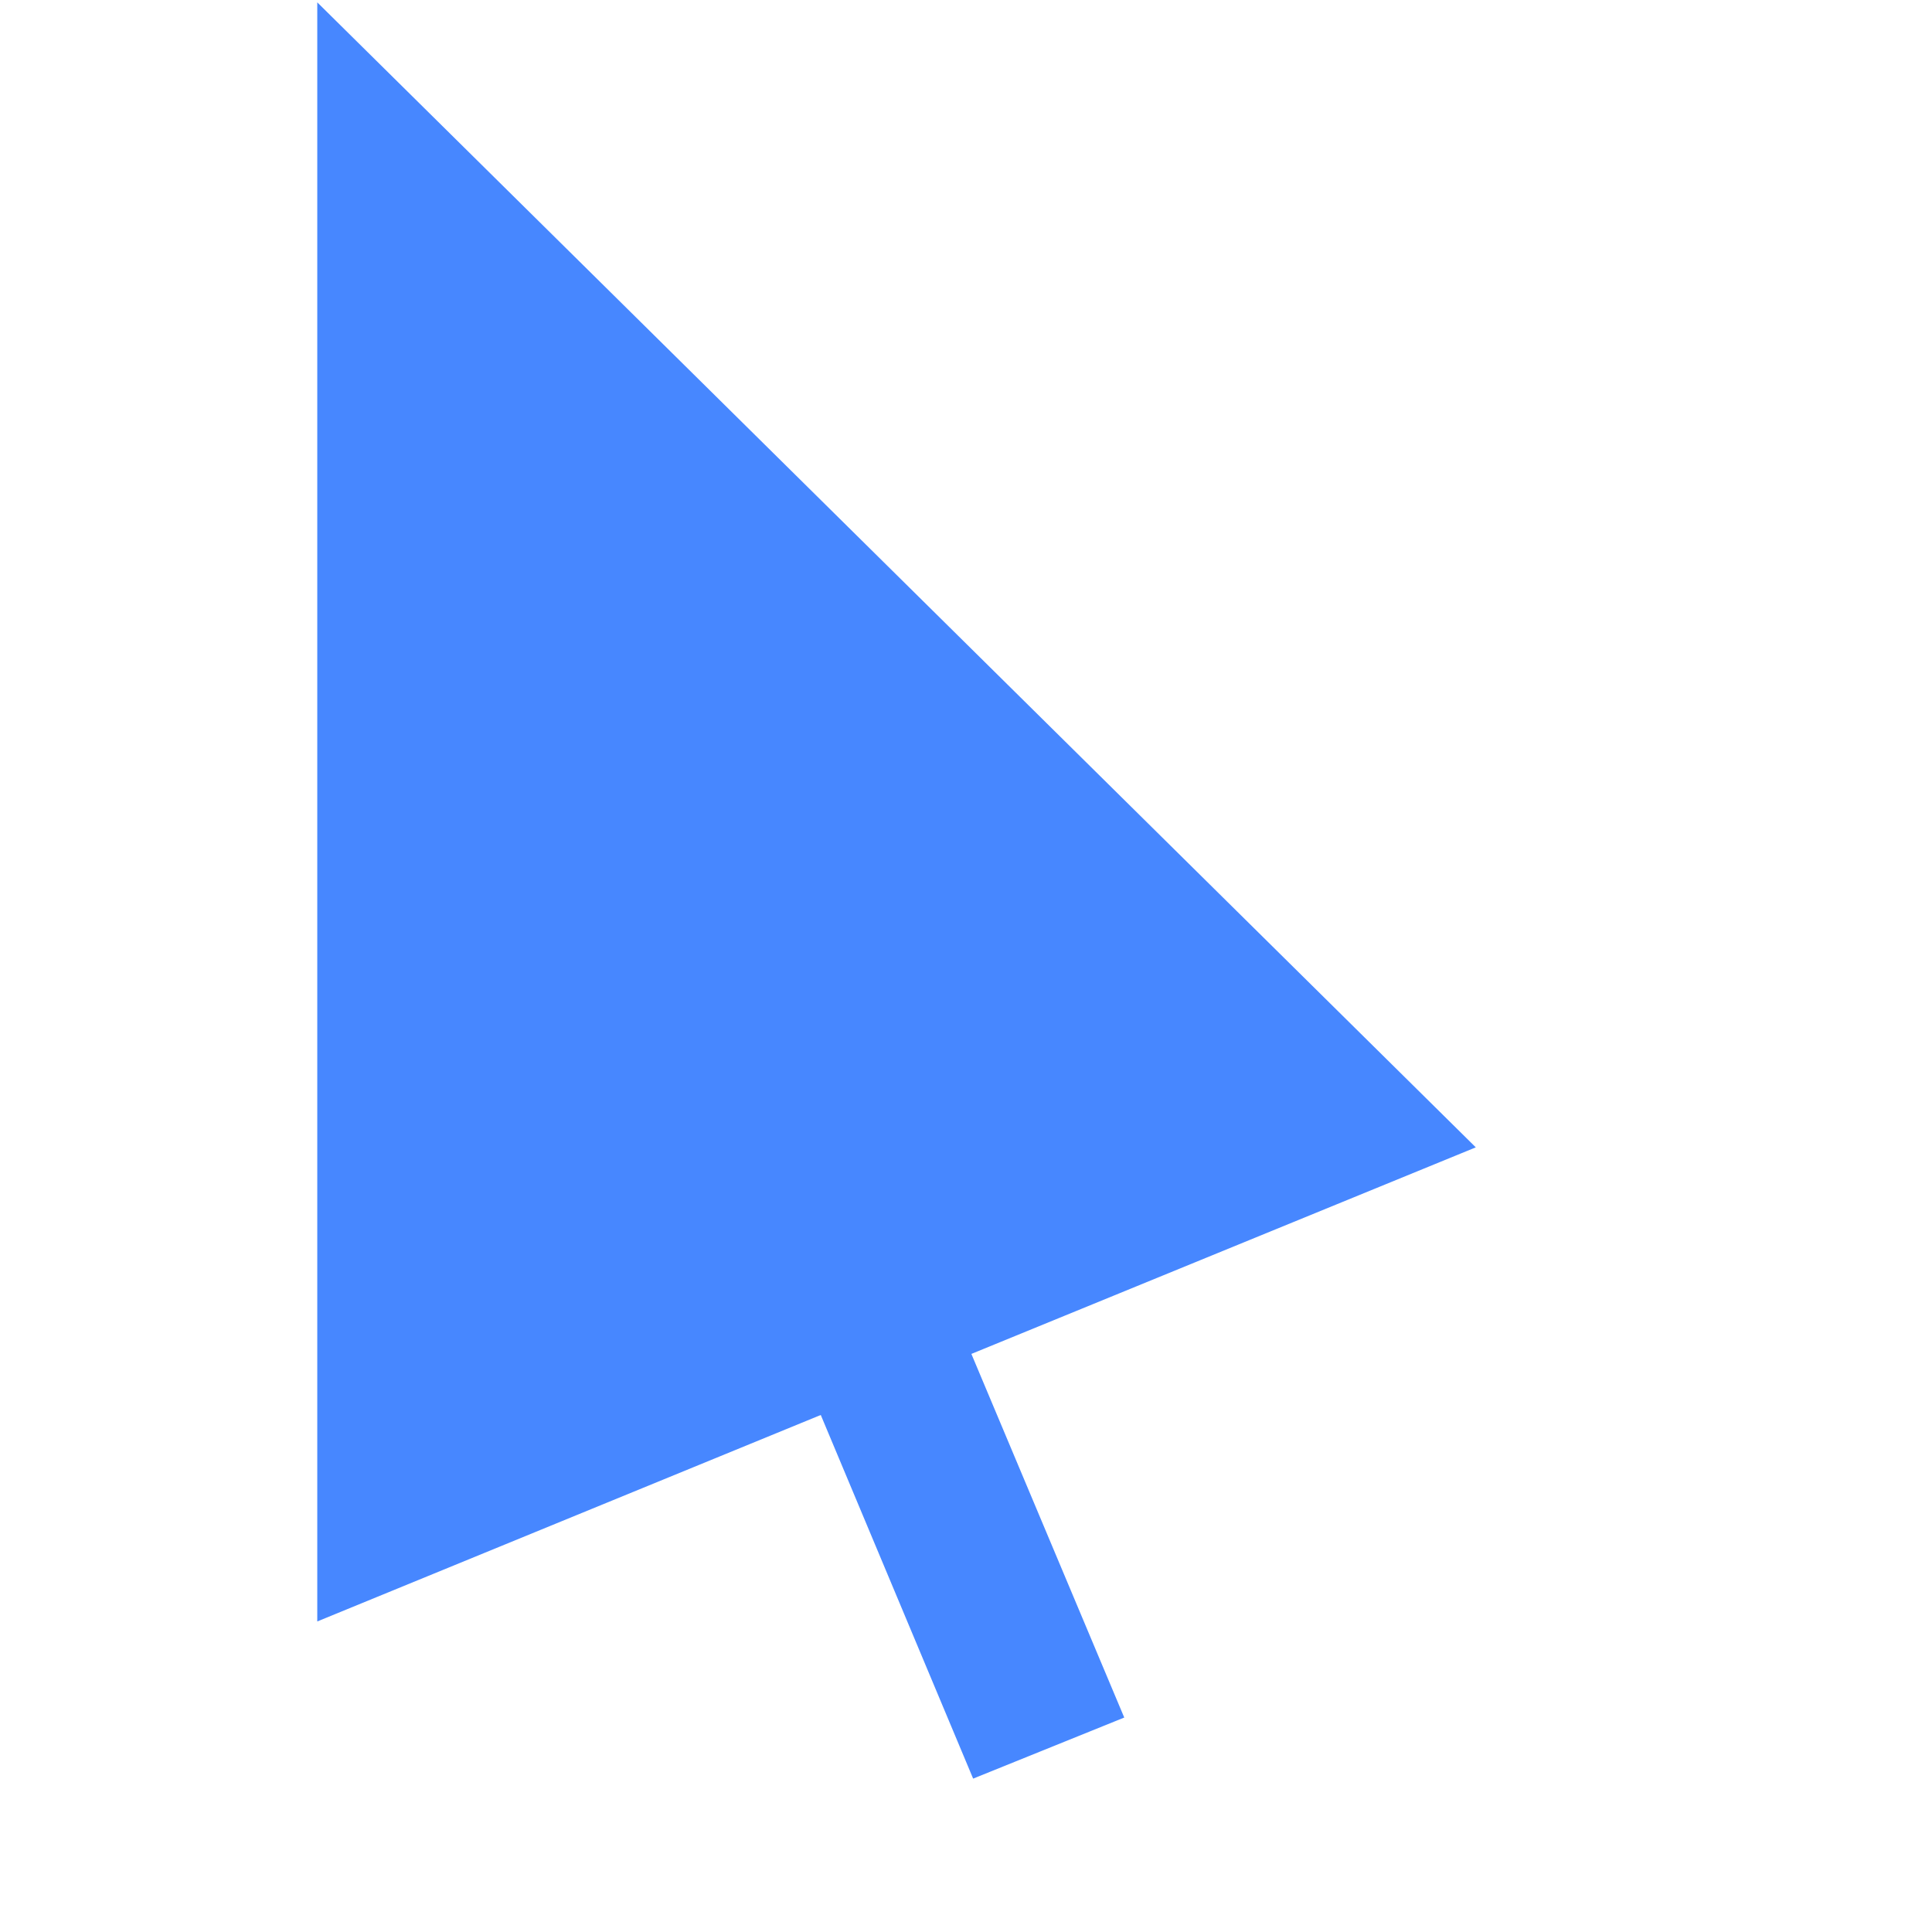<svg width="23" height="23" viewBox="0 0 23 23" fill="none" xmlns="http://www.w3.org/2000/svg">
<g clip-path="url(#clip0_22_1119)">
<path d="M11.564 16.118L13.384 20.447L11.585 21.174L9.771 16.845L3.777 19.303V0.028L17.569 13.659L11.564 16.118Z" fill="#4787FF"/>
</g>
<defs>
<clipPath id="clip0_22_1119">
<rect width="22.066" height="22.066" fill="white" transform="translate(0.1 0.027)"/>
</clipPath>
</defs>
</svg>
